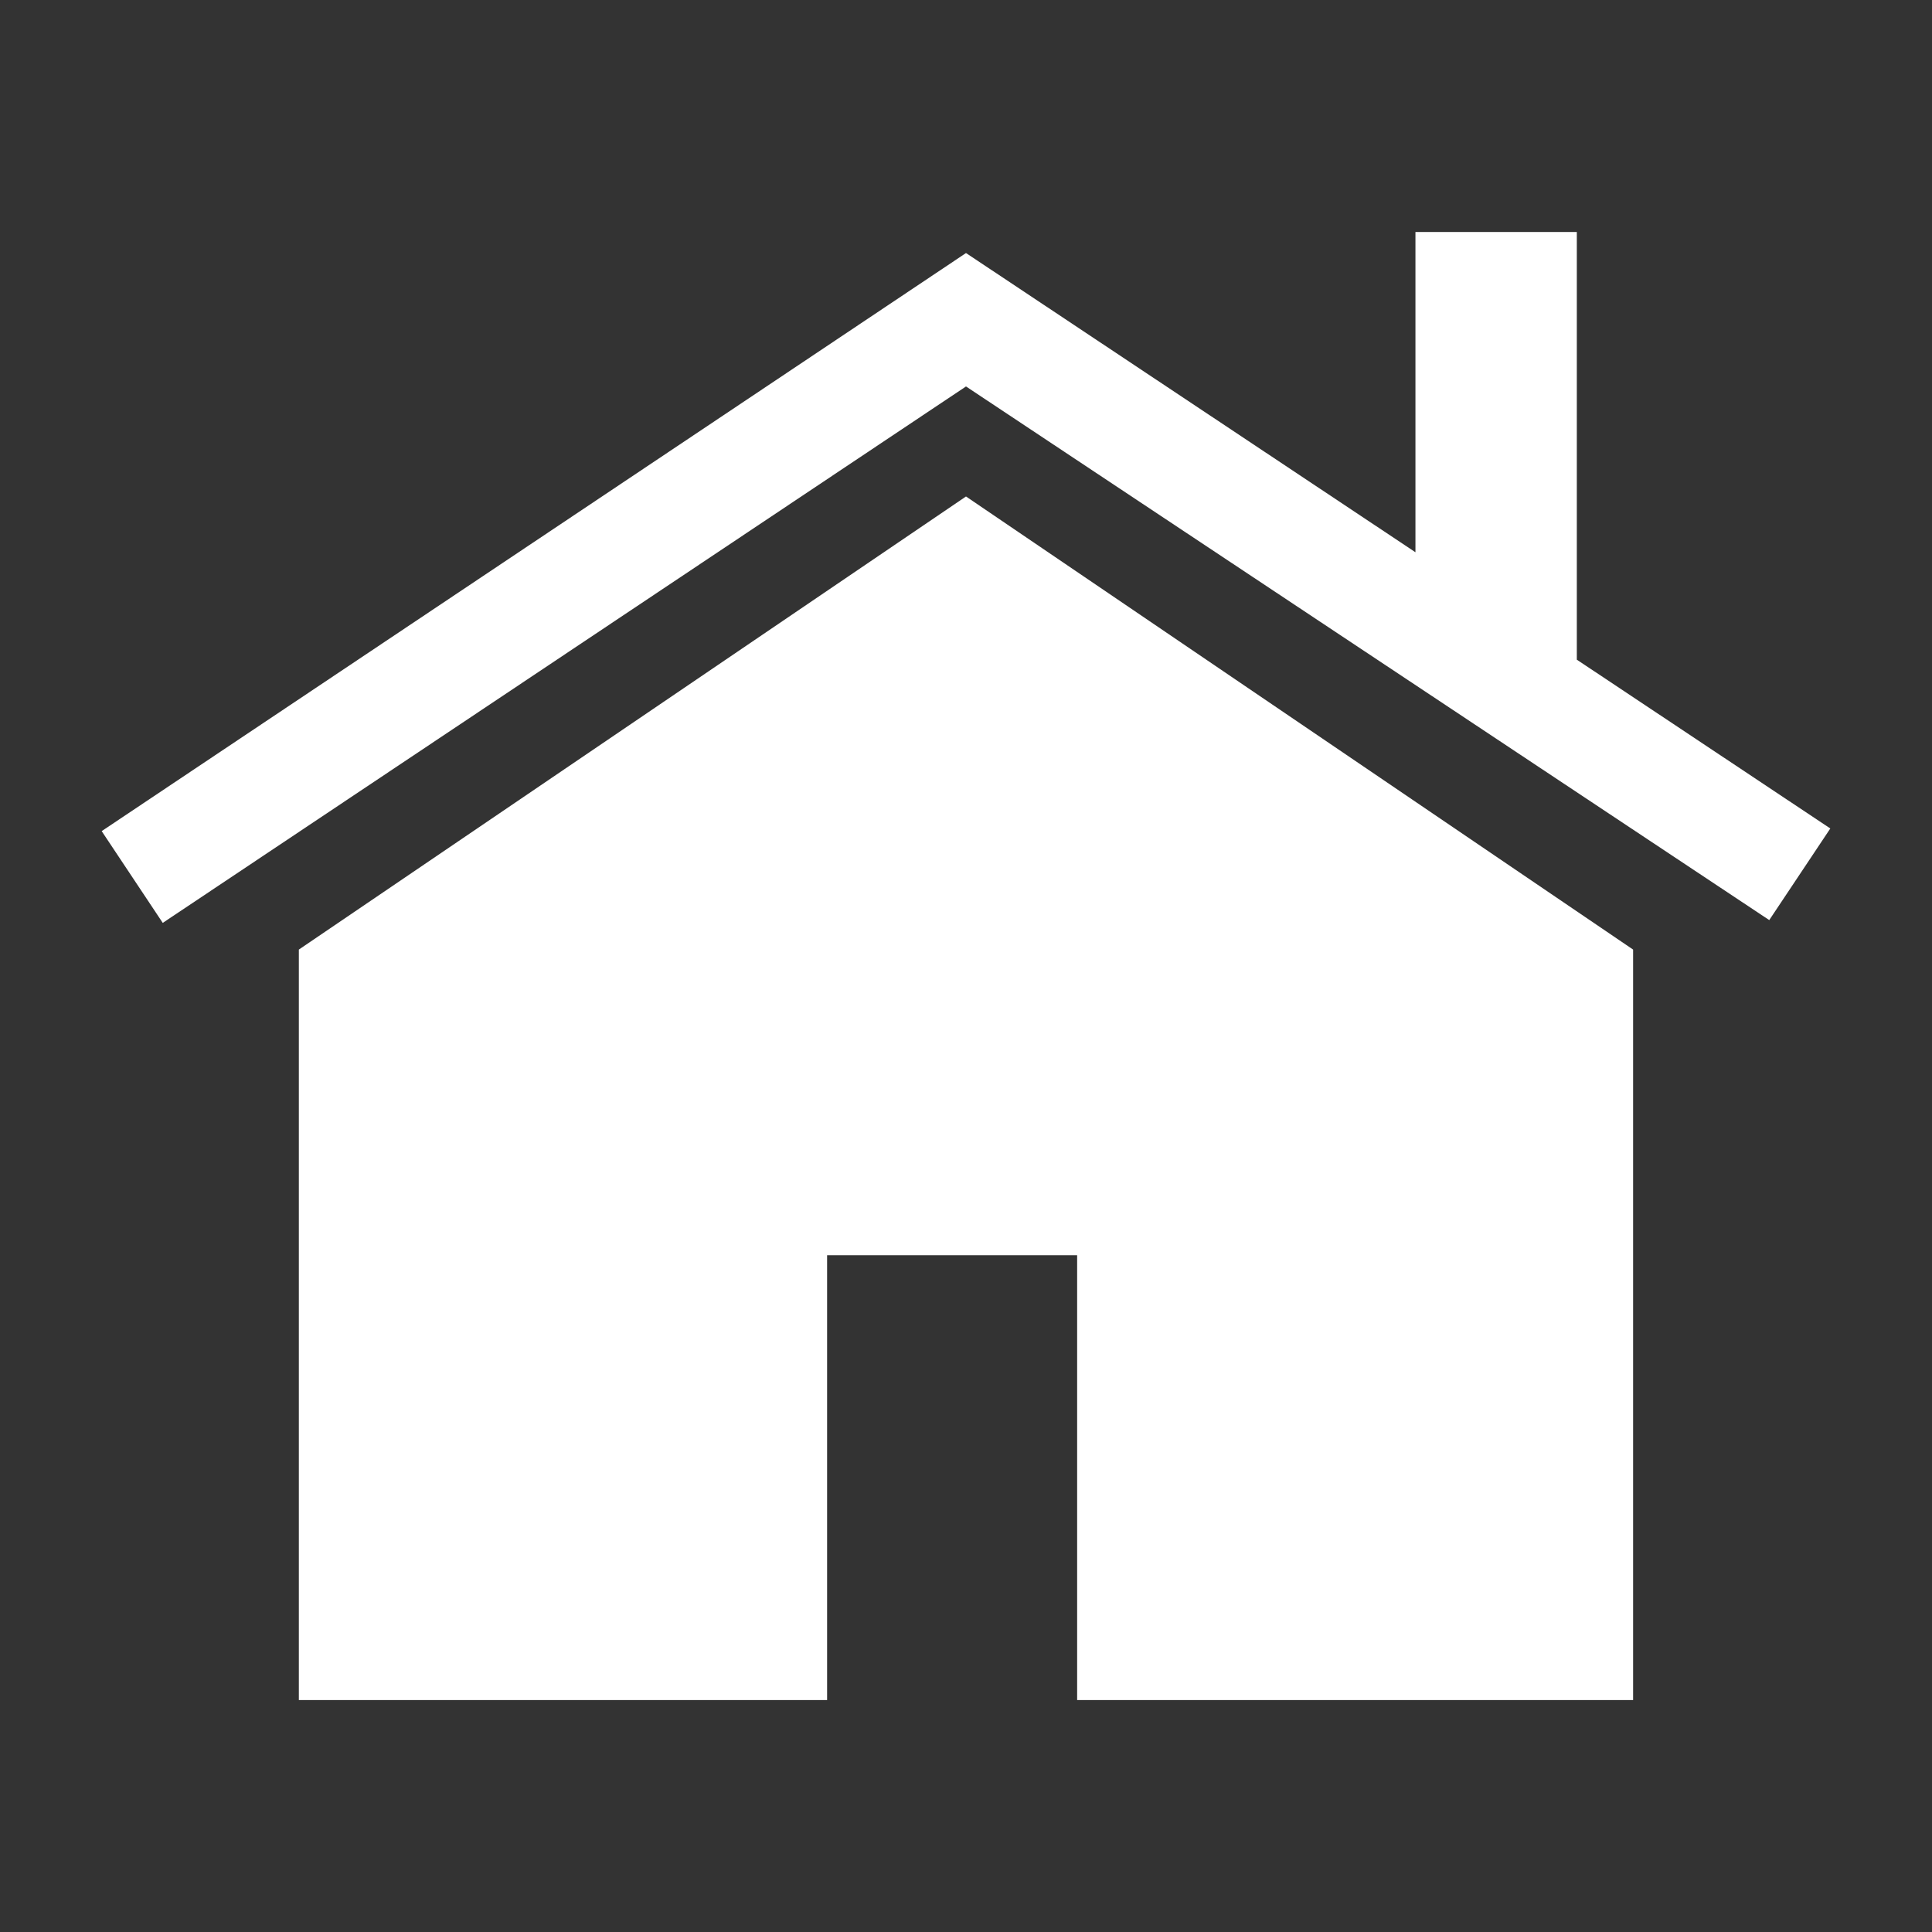 <?xml version="1.0" encoding="utf-8"?>
<!-- Generator: Adobe Illustrator 15.0.0, SVG Export Plug-In . SVG Version: 6.00 Build 0)  -->
<!DOCTYPE svg PUBLIC "-//W3C//DTD SVG 1.1//EN" "http://www.w3.org/Graphics/SVG/1.1/DTD/svg11.dtd">
<svg version="1.1" id="Layer_1" xmlns="http://www.w3.org/2000/svg" xmlns:xlink="http://www.w3.org/1999/xlink" x="0px" y="0px"
	 width="38px" height="38px" viewBox="0 0 38 38" enable-background="new 0 0 38 38" xml:space="preserve">
<rect x="0" y="0" width="38" height="38" fill="#333333" stroke="none"/>
<g>
	<polygon fill="#FFFFFF" points="5.878,18.677 5.878,33.438 16.268,33.438 16.268,24.689 21.186,24.689 21.186,33.438 
		32.121,33.438 32.121,18.677 19,9.765 	"/>
	<polygon fill="#FFFFFF" points="31.014,12.975 31.014,4.563 27.84,4.563 27.84,10.862 19,4.977 2,16.347 3.201,18.152 19,7.601 
		34.799,18.097 36,16.295 	"/>
</g>
</svg>

